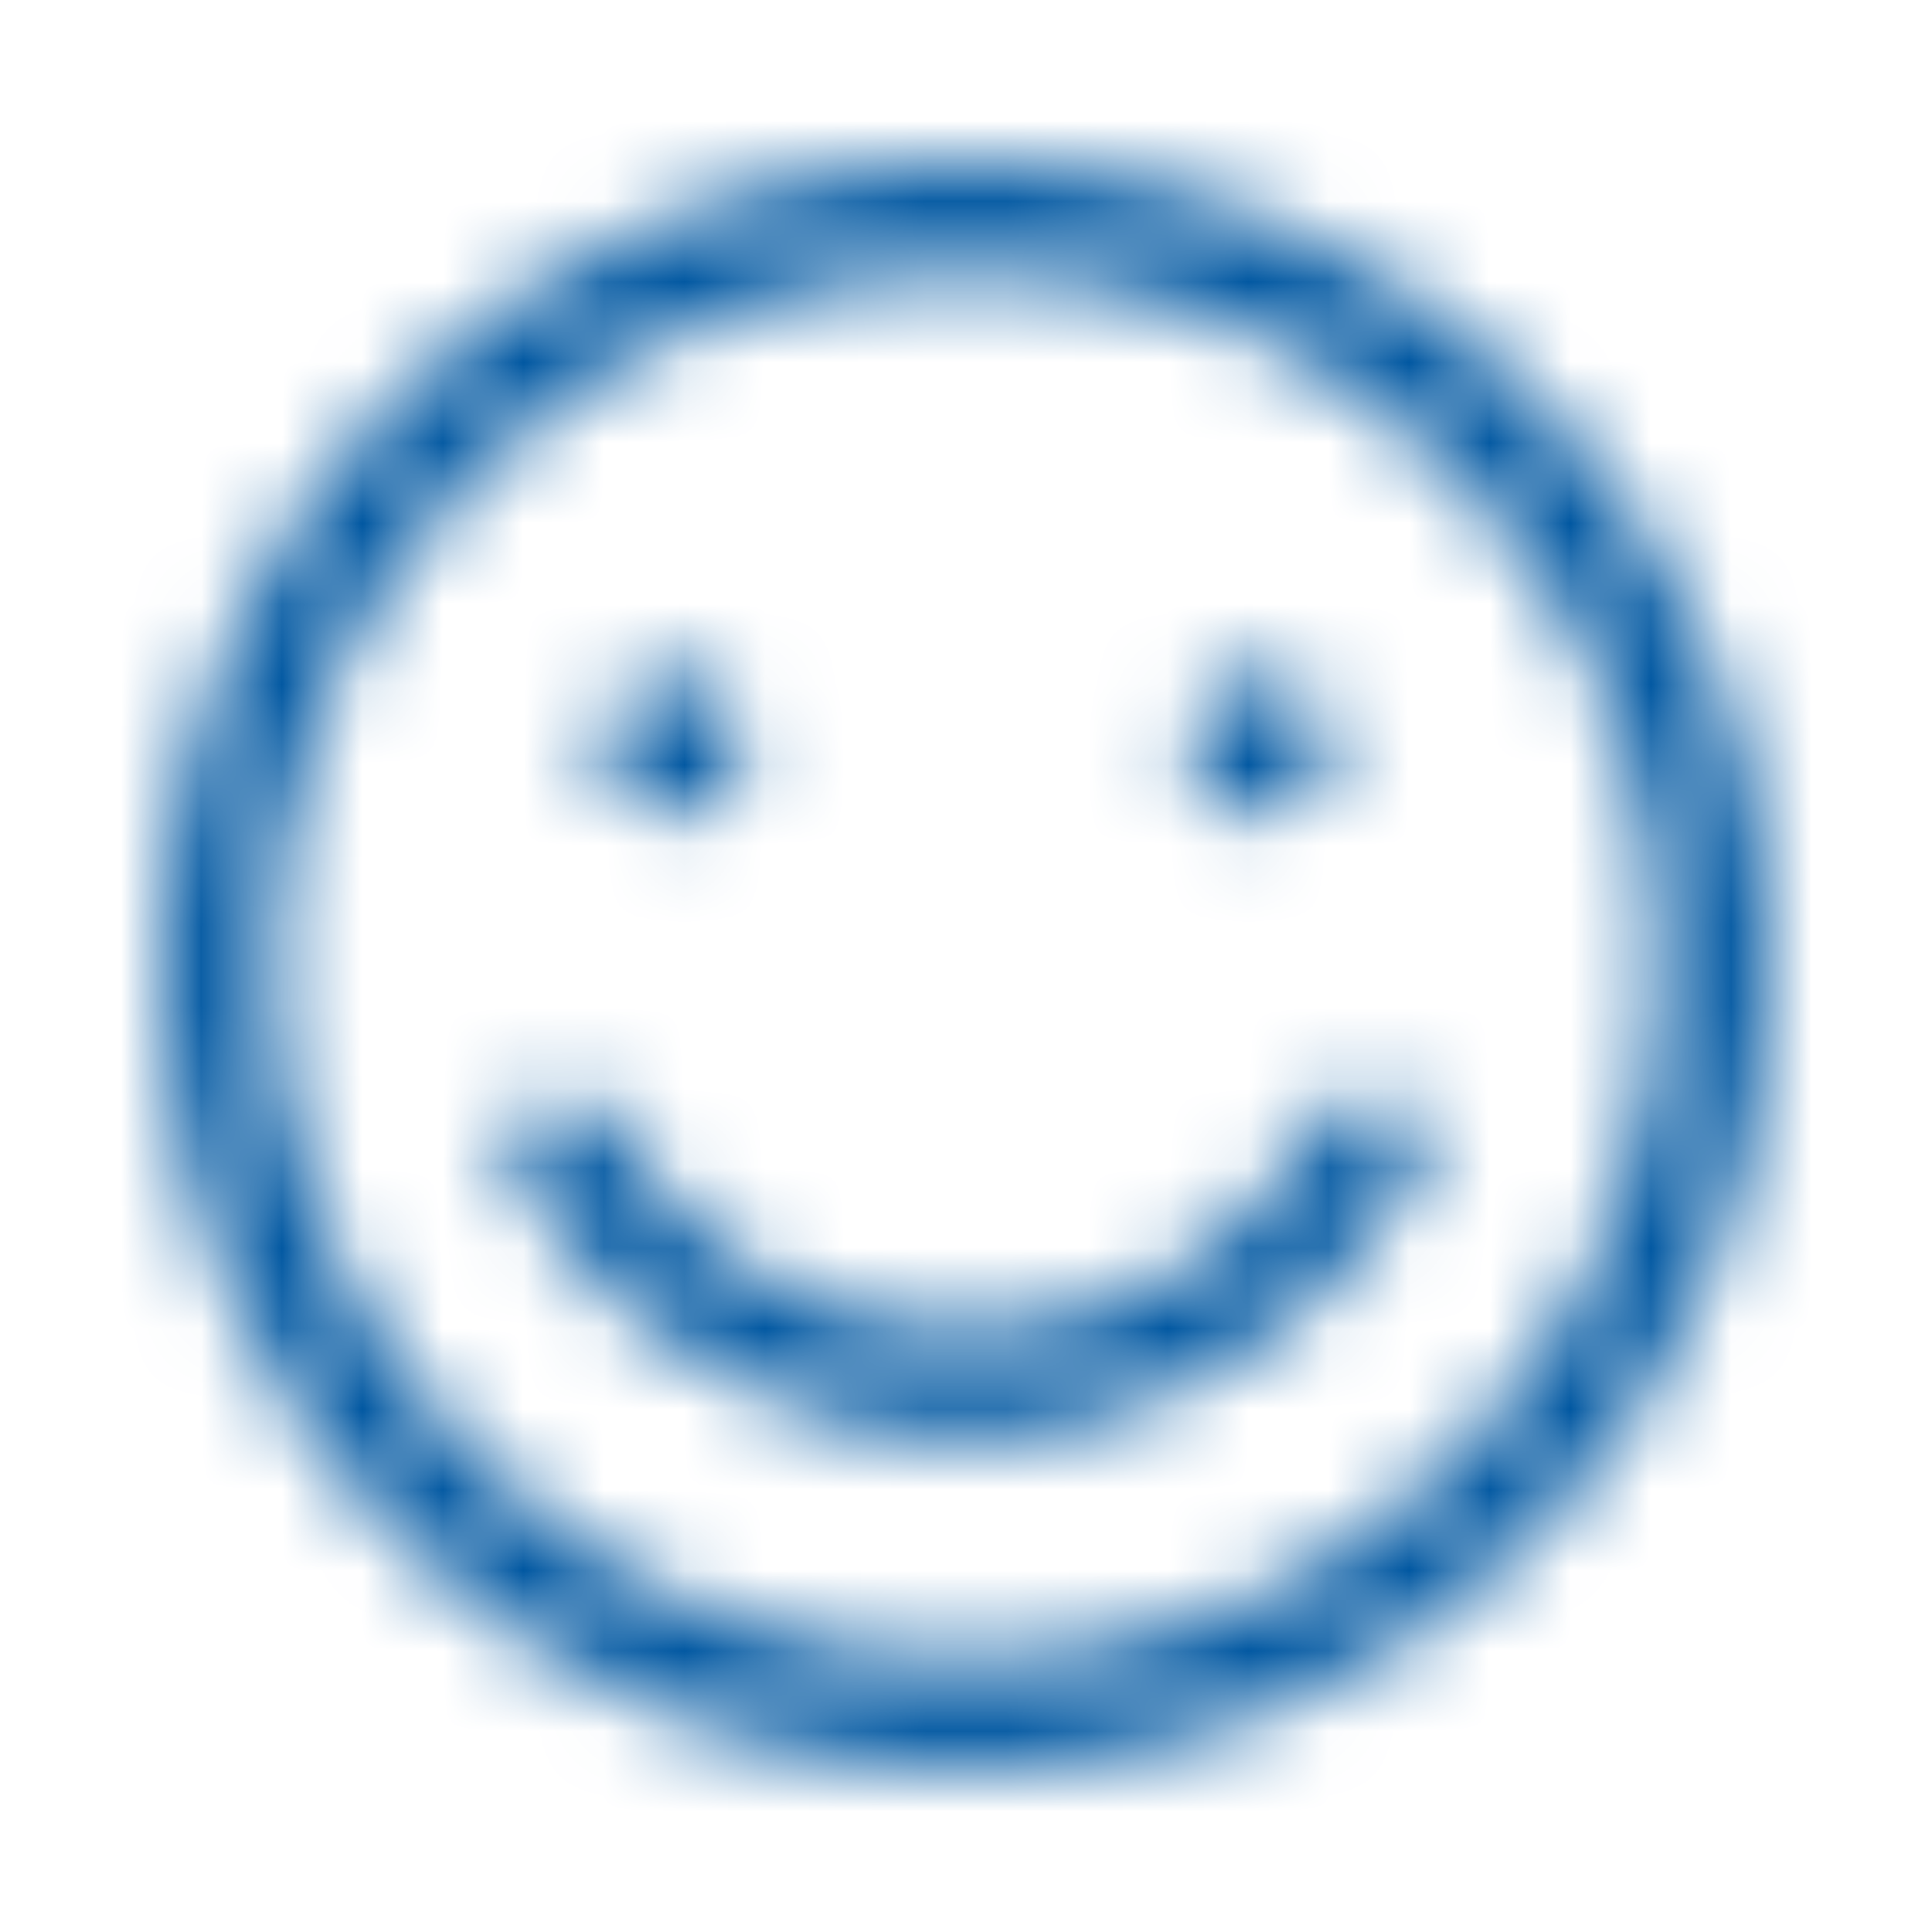 <svg width="24" height="24" viewBox="0 0 24 24" fill="none" xmlns="http://www.w3.org/2000/svg">
<mask id="mask0" mask-type="alpha" maskUnits="userSpaceOnUse" x="2" y="2" width="20" height="20">
<path fill-rule="evenodd" clip-rule="evenodd" d="M8.364 10.182C8.866 10.182 9.273 9.775 9.273 9.273C9.273 8.771 8.866 8.364 8.364 8.364C7.862 8.364 7.455 8.771 7.455 9.273C7.455 9.775 7.862 10.182 8.364 10.182ZM15.636 10.182C16.138 10.182 16.546 9.775 16.546 9.273C16.546 8.771 16.138 8.364 15.636 8.364C15.134 8.364 14.727 8.771 14.727 9.273C14.727 9.775 15.134 10.182 15.636 10.182ZM12 2C6.477 2 2 6.477 2 12C2 17.523 6.477 22 12 22C17.523 22 22 17.523 22 12C22 6.477 17.523 2 12 2V2ZM12 20.636C7.23 20.636 3.364 16.77 3.364 12C3.364 7.23 7.23 3.364 12 3.364C16.77 3.364 20.636 7.23 20.636 12C20.636 16.77 16.77 20.636 12 20.636V20.636ZM12 17.909C9.706 17.835 7.606 16.603 6.423 14.636C6.222 14.318 6.318 13.896 6.636 13.695C6.955 13.495 7.376 13.59 7.577 13.909C8.455 15.534 10.153 16.546 12 16.546C13.847 16.546 15.545 15.534 16.423 13.909C16.553 13.703 16.783 13.582 17.026 13.591C17.27 13.6 17.49 13.739 17.604 13.955C17.717 14.17 17.707 14.43 17.577 14.636C16.394 16.603 14.294 17.835 12 17.909Z" fill="white"/>
</mask>
<g mask="url(#mask0)">
<rect width="24" height="24" fill="#0057A1"/>
</g>
</svg>
